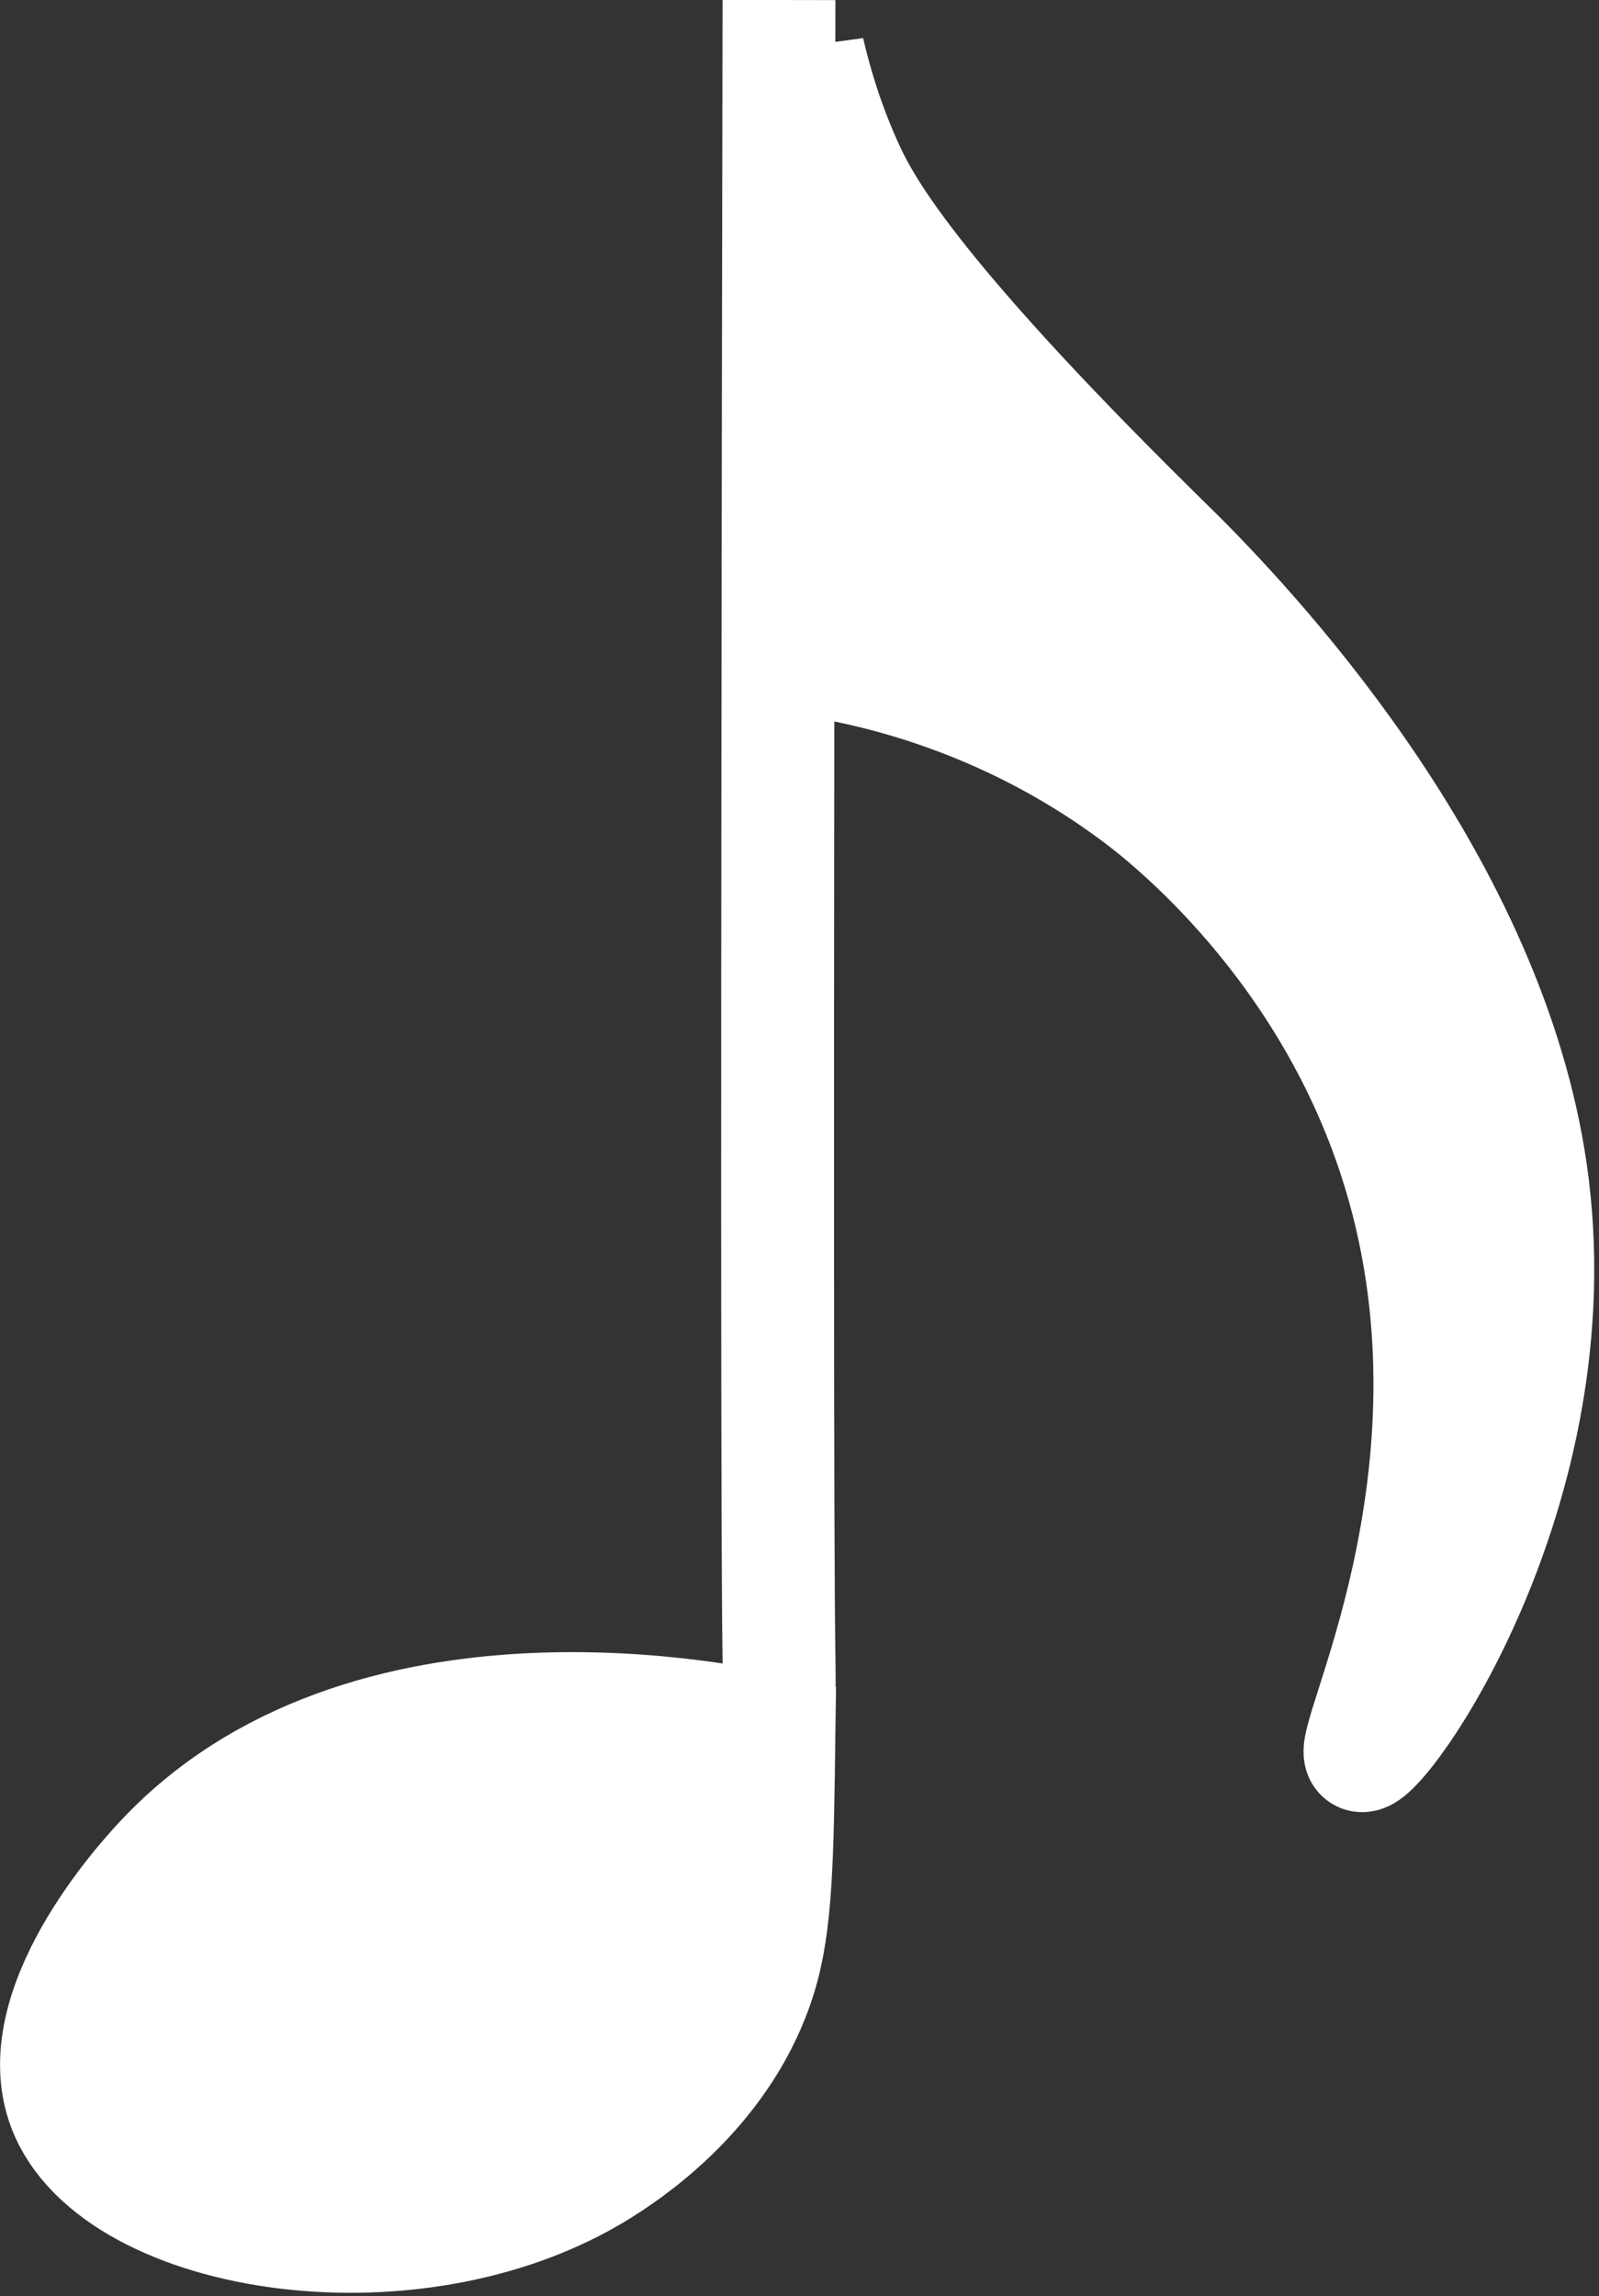 <svg width="85" height="122" viewBox="0 0 85 122" fill="none" xmlns="http://www.w3.org/2000/svg">
<rect x="0" y="0" width="85" height="122" fill="#333333" stroke="none"/>
<path d="M42.96 2.7C43.58 5.38 44.38 7.41 44.96 8.7C45.86 10.72 48.12 15.2 61.38 28.28C62.31 29.2 62.34 29.22 62.73 29.61C67.28 34.17 79.19 47.15 81.38 62.28C83.81 79.16 73.39 93.6 72.38 93.28C71.39 92.97 79.31 78.55 74.38 62.28C70.71 50.16 61.82 43.35 60.38 42.28C54.17 37.65 47.95 35.96 44.38 35.28C43.91 24.42 43.43 13.56 42.96 2.7Z" fill="white"/>
<path d="M41.41 0C41.3 58.76 41.32 82.96 41.41 88C41.41 88.08 41.44 89.75 41.41 92C41.32 98.8 41.27 102.2 40.41 105C38.61 110.88 33.59 114.22 32.41 115C22.48 121.6 6.1 119.04 3.41 112C1.38 106.69 7.56 99.93 8.41 99C19.31 87.07 39.26 91.49 41.41 92" fill="white"/>
<path d="M41.41 0C41.3 58.76 41.32 82.96 41.41 88C41.41 88.08 41.44 89.75 41.41 92M41.41 92C41.32 98.8 41.27 102.2 40.41 105C38.61 110.88 33.59 114.22 32.41 115C22.48 121.6 6.1 119.04 3.41 112C1.38 106.69 7.56 99.93 8.41 99C19.31 87.07 39.26 91.49 41.41 92ZM42.96 2.7C43.58 5.38 44.38 7.41 44.96 8.7C45.86 10.72 48.12 15.2 61.38 28.28C62.31 29.2 62.34 29.22 62.73 29.61C67.28 34.17 79.19 47.15 81.38 62.28C83.81 79.16 73.39 93.6 72.38 93.28C71.39 92.97 79.31 78.55 74.38 62.28C70.71 50.16 61.82 43.35 60.38 42.28C54.17 37.65 47.95 35.96 44.38 35.28C43.91 24.42 43.43 13.56 42.96 2.7Z" stroke="white" stroke-width="6" stroke-miterlimit="10"/>
</svg>
